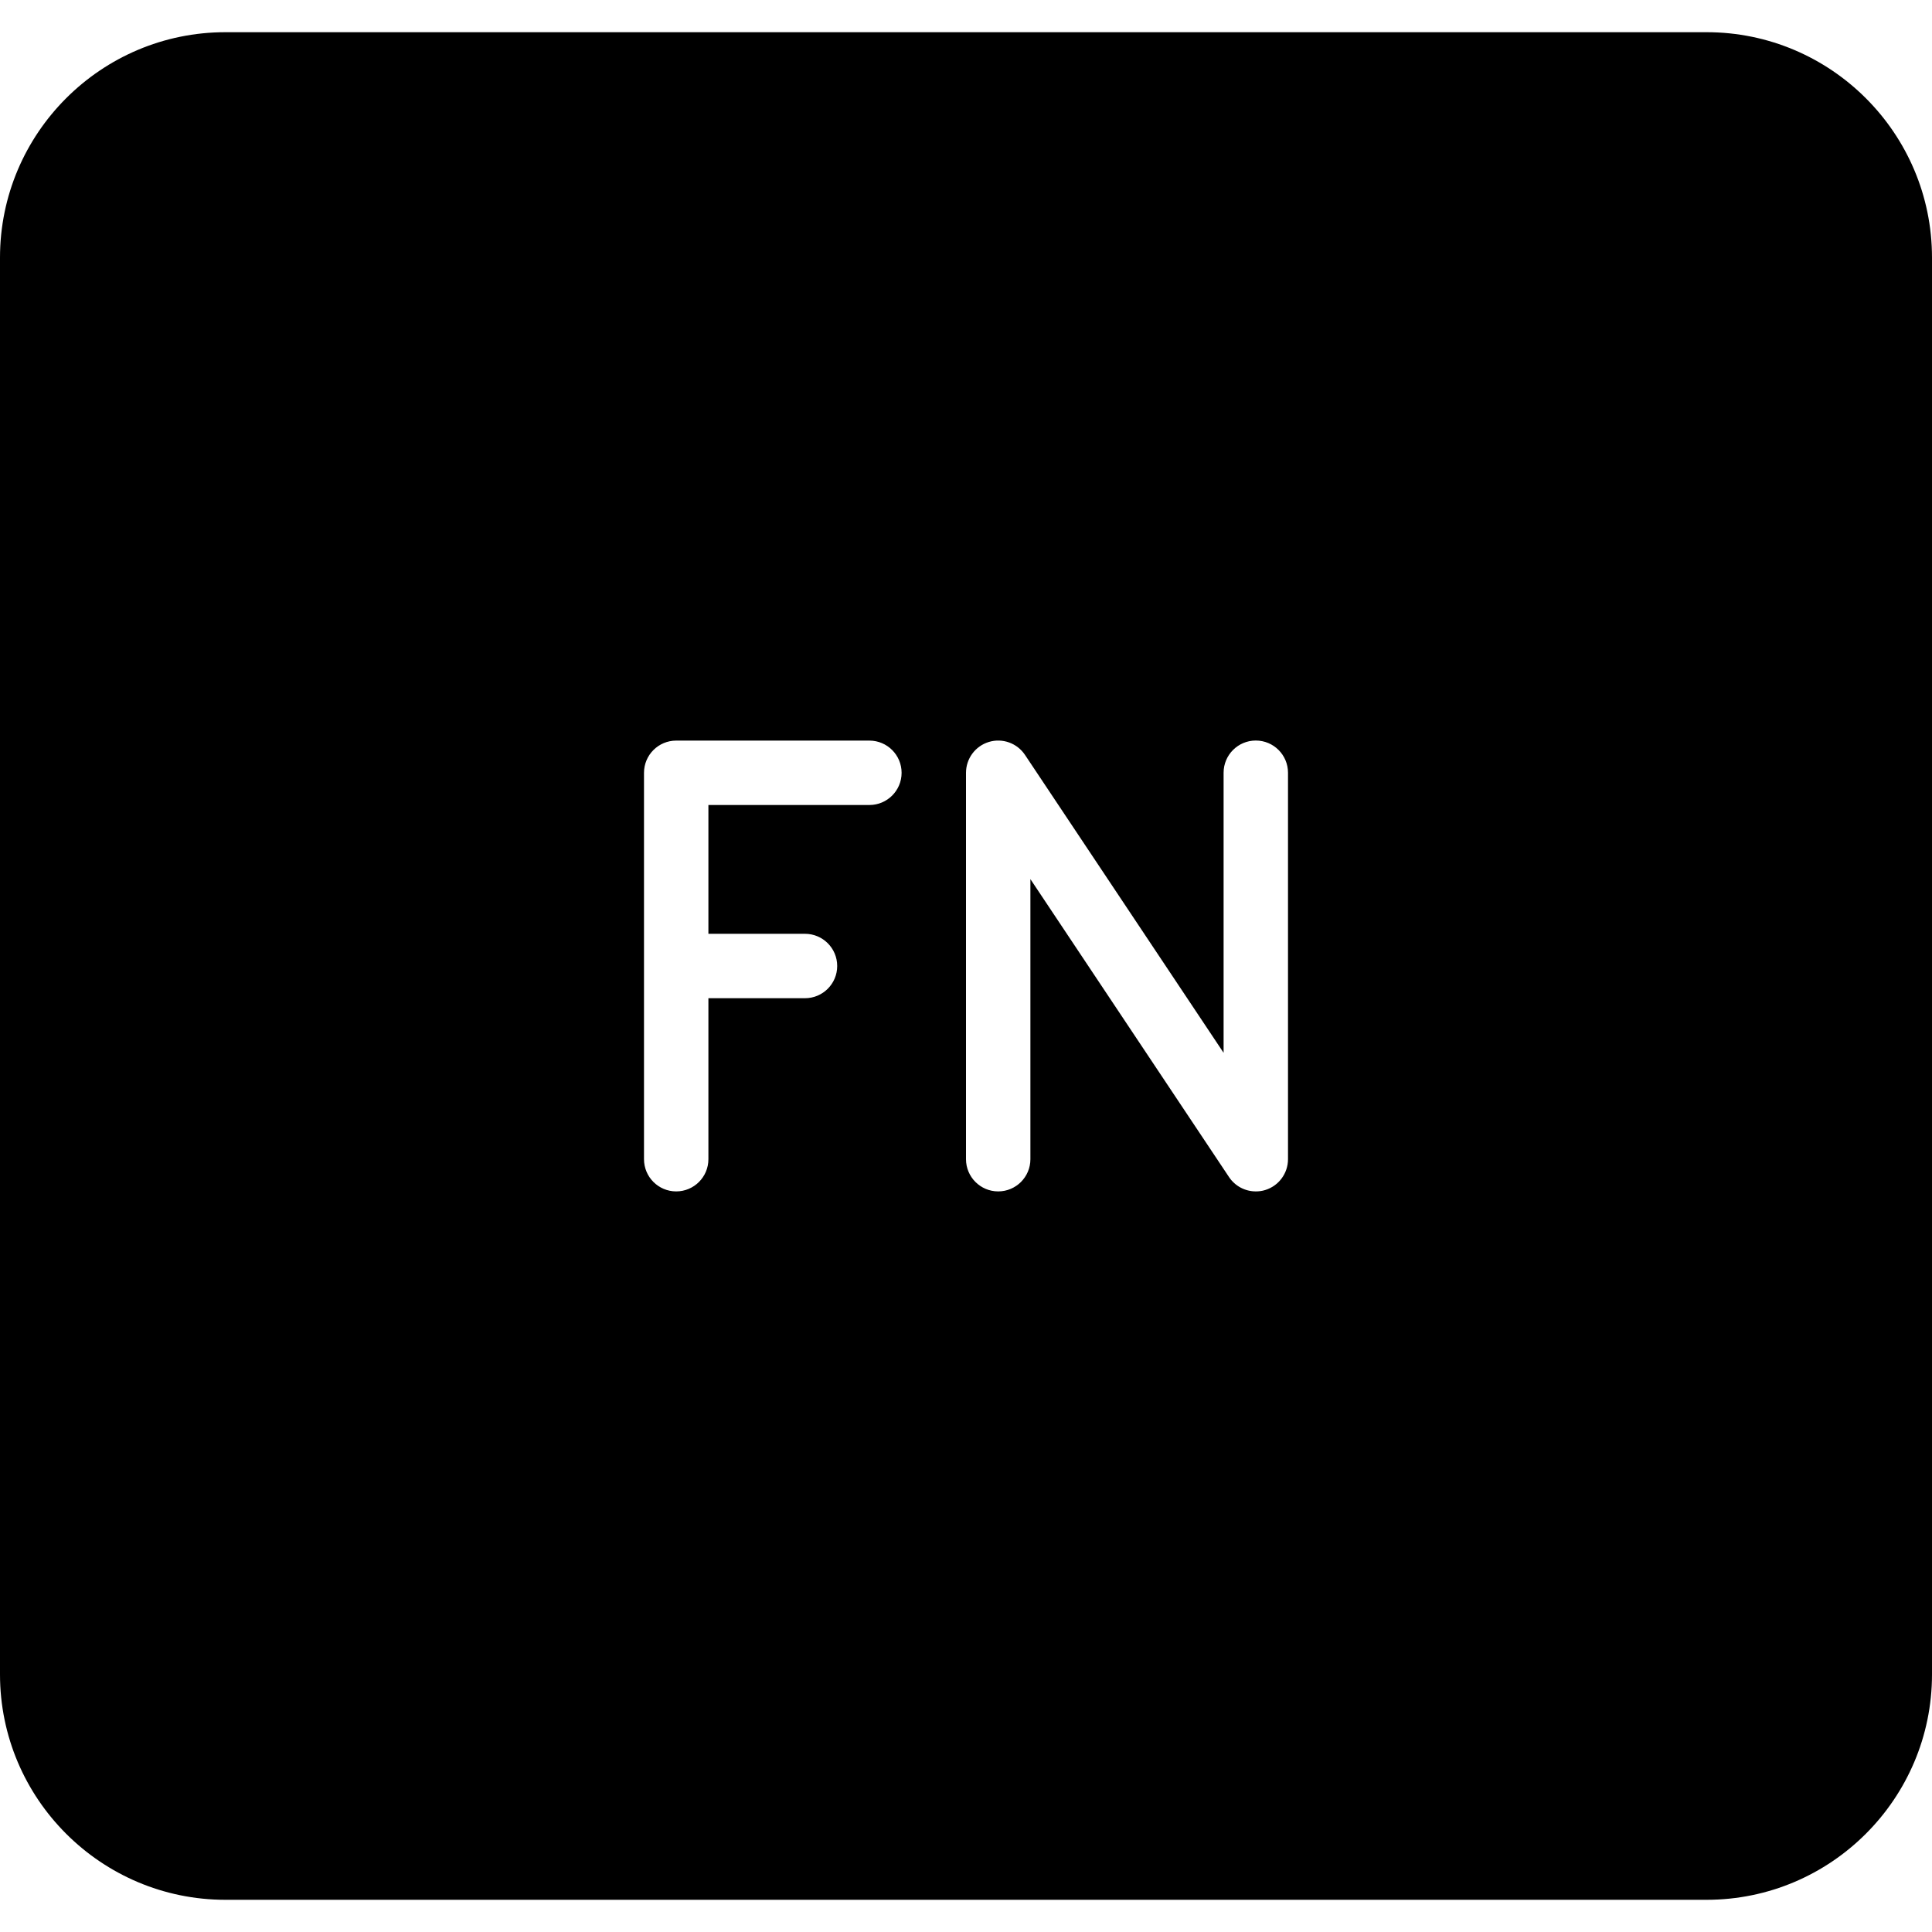 <?xml version="1.0" encoding="iso-8859-1"?>
<!-- Generator: Adobe Illustrator 19.0.0, SVG Export Plug-In . SVG Version: 6.00 Build 0)  -->
<svg version="1.1" id="Layer_1" xmlns="http://www.w3.org/2000/svg" xmlns:xlink="http://www.w3.org/1999/xlink" x="0px" y="0px"
	 viewBox="0 0 30 30" style="enable-background:new 0 0 30 30;" xml:space="preserve">
<g>
	<g>
		<path d="M26.5,0.5h-23C1.57,0.5,0,2.07,0,4v22c0,1.93,1.57,3.5,3.5,3.5h23c1.93,0,3.5-1.57,3.5-3.5V4C30,2.07,28.43,0.5,26.5,0.5z
			 M13.5,12.5H11v2h1.5c0.276,0,0.5,0.224,0.5,0.5s-0.224,0.5-0.5,0.5H11V18c0,0.276-0.224,0.5-0.5,0.5S10,18.276,10,18v-6
			c0-0.276,0.224-0.5,0.5-0.5h3c0.276,0,0.5,0.224,0.5,0.5S13.776,12.5,13.5,12.5z M20,18c0,0.22-0.144,0.415-0.355,0.479
			C19.597,18.494,19.548,18.5,19.5,18.5c-0.164,0-0.322-0.081-0.416-0.223L16,13.651V18c0,0.276-0.224,0.5-0.5,0.5S15,18.276,15,18
			v-6c0-0.22,0.144-0.415,0.355-0.479c0.211-0.064,0.439,0.018,0.561,0.201L19,16.348v-4.349c0-0.276,0.224-0.5,0.5-0.5
			s0.5,0.224,0.5,0.5V18z"/>
	</g>
</g>
</svg>
